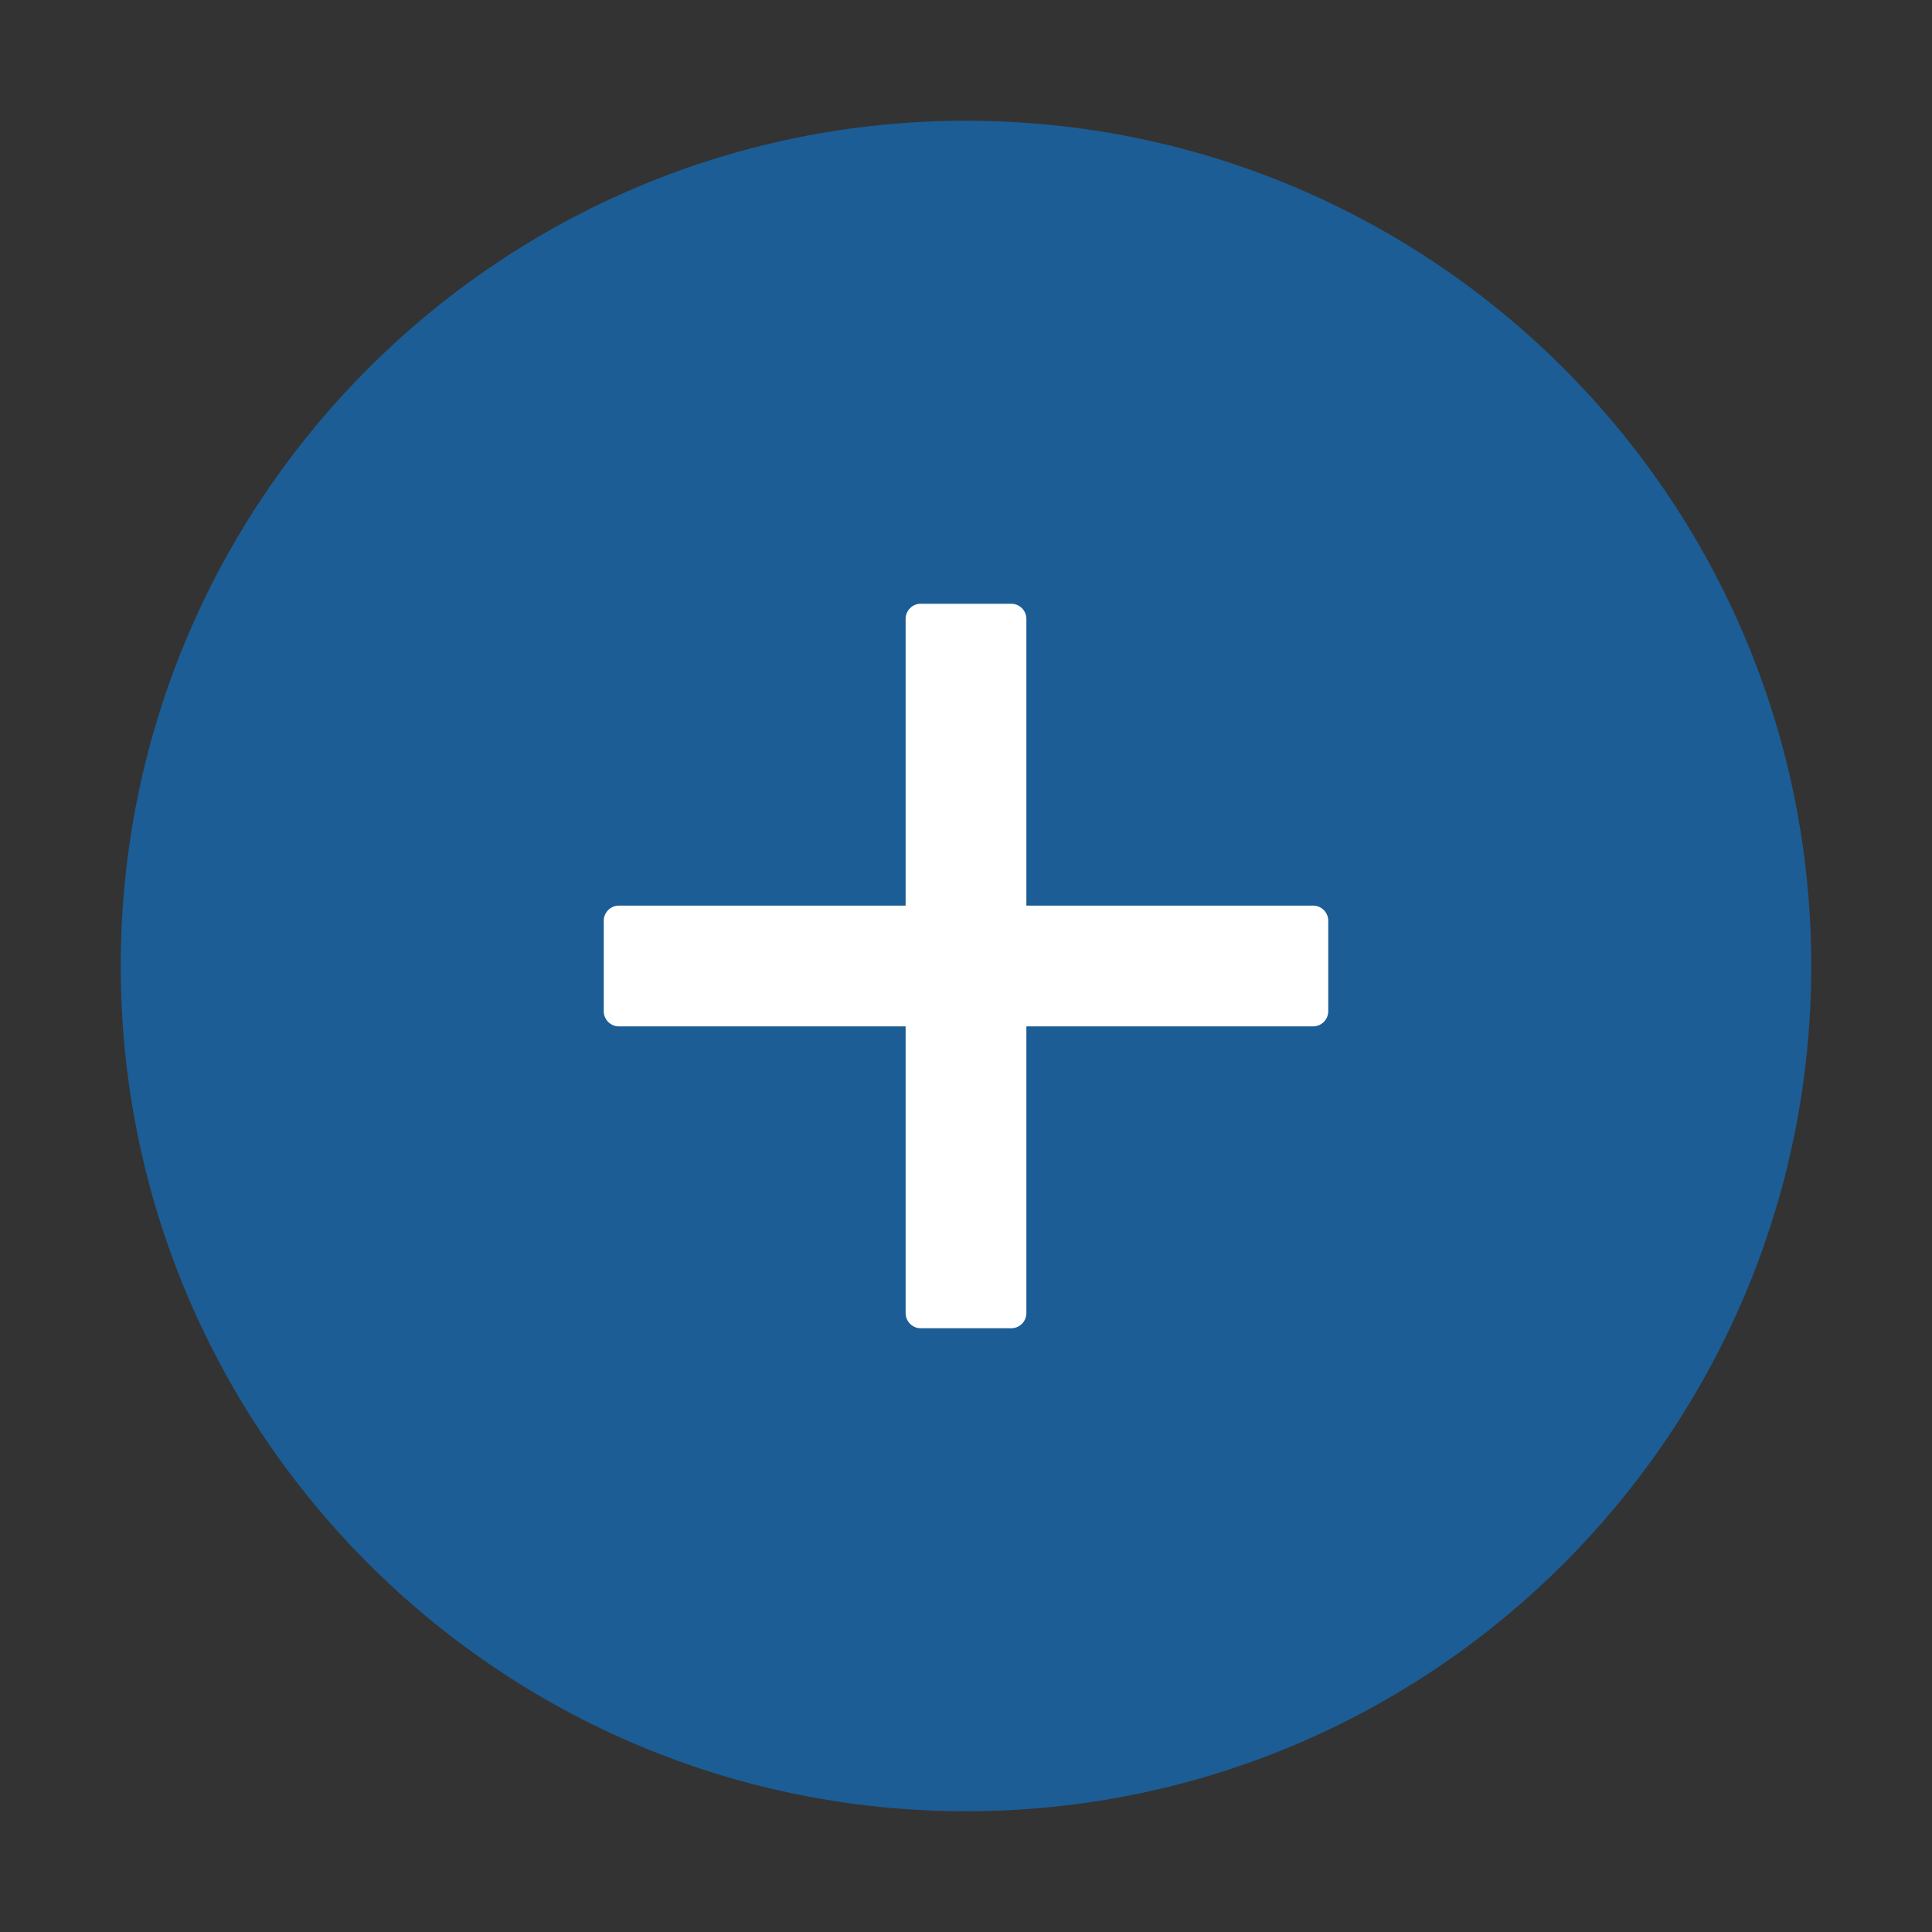 <svg width="32" height="32" viewBox="0 0 32 32" fill="none" xmlns="http://www.w3.org/2000/svg">
<rect x="0" y="0" width="32" height="32" fill="#333333" stroke="none"/>
<circle cx="16" cy="16" r="12.8" fill="#1C5D95"/>
<path d="M21.75 15H17V10.25C17 10.113 16.887 10 16.75 10H15.25C15.113 10 15 10.113 15 10.25V15H10.25C10.113 15 10 15.113 10 15.25V16.75C10 16.887 10.113 17 10.25 17H15V21.75C15 21.887 15.113 22 15.25 22H16.75C16.887 22 17 21.887 17 21.75V17H21.75C21.887 17 22 16.887 22 16.75V15.25C22 15.113 21.887 15 21.75 15Z" fill="white"/>
<path d="M16 2C8.269 2 2 8.269 2 16C2 23.731 8.269 30 16 30C23.731 30 30 23.731 30 16C30 8.269 23.731 2 16 2ZM16 27.625C9.581 27.625 4.375 22.419 4.375 16C4.375 9.581 9.581 4.375 16 4.375C22.419 4.375 27.625 9.581 27.625 16C27.625 22.419 22.419 27.625 16 27.625Z" fill="#1C5D95"/>
</svg>
